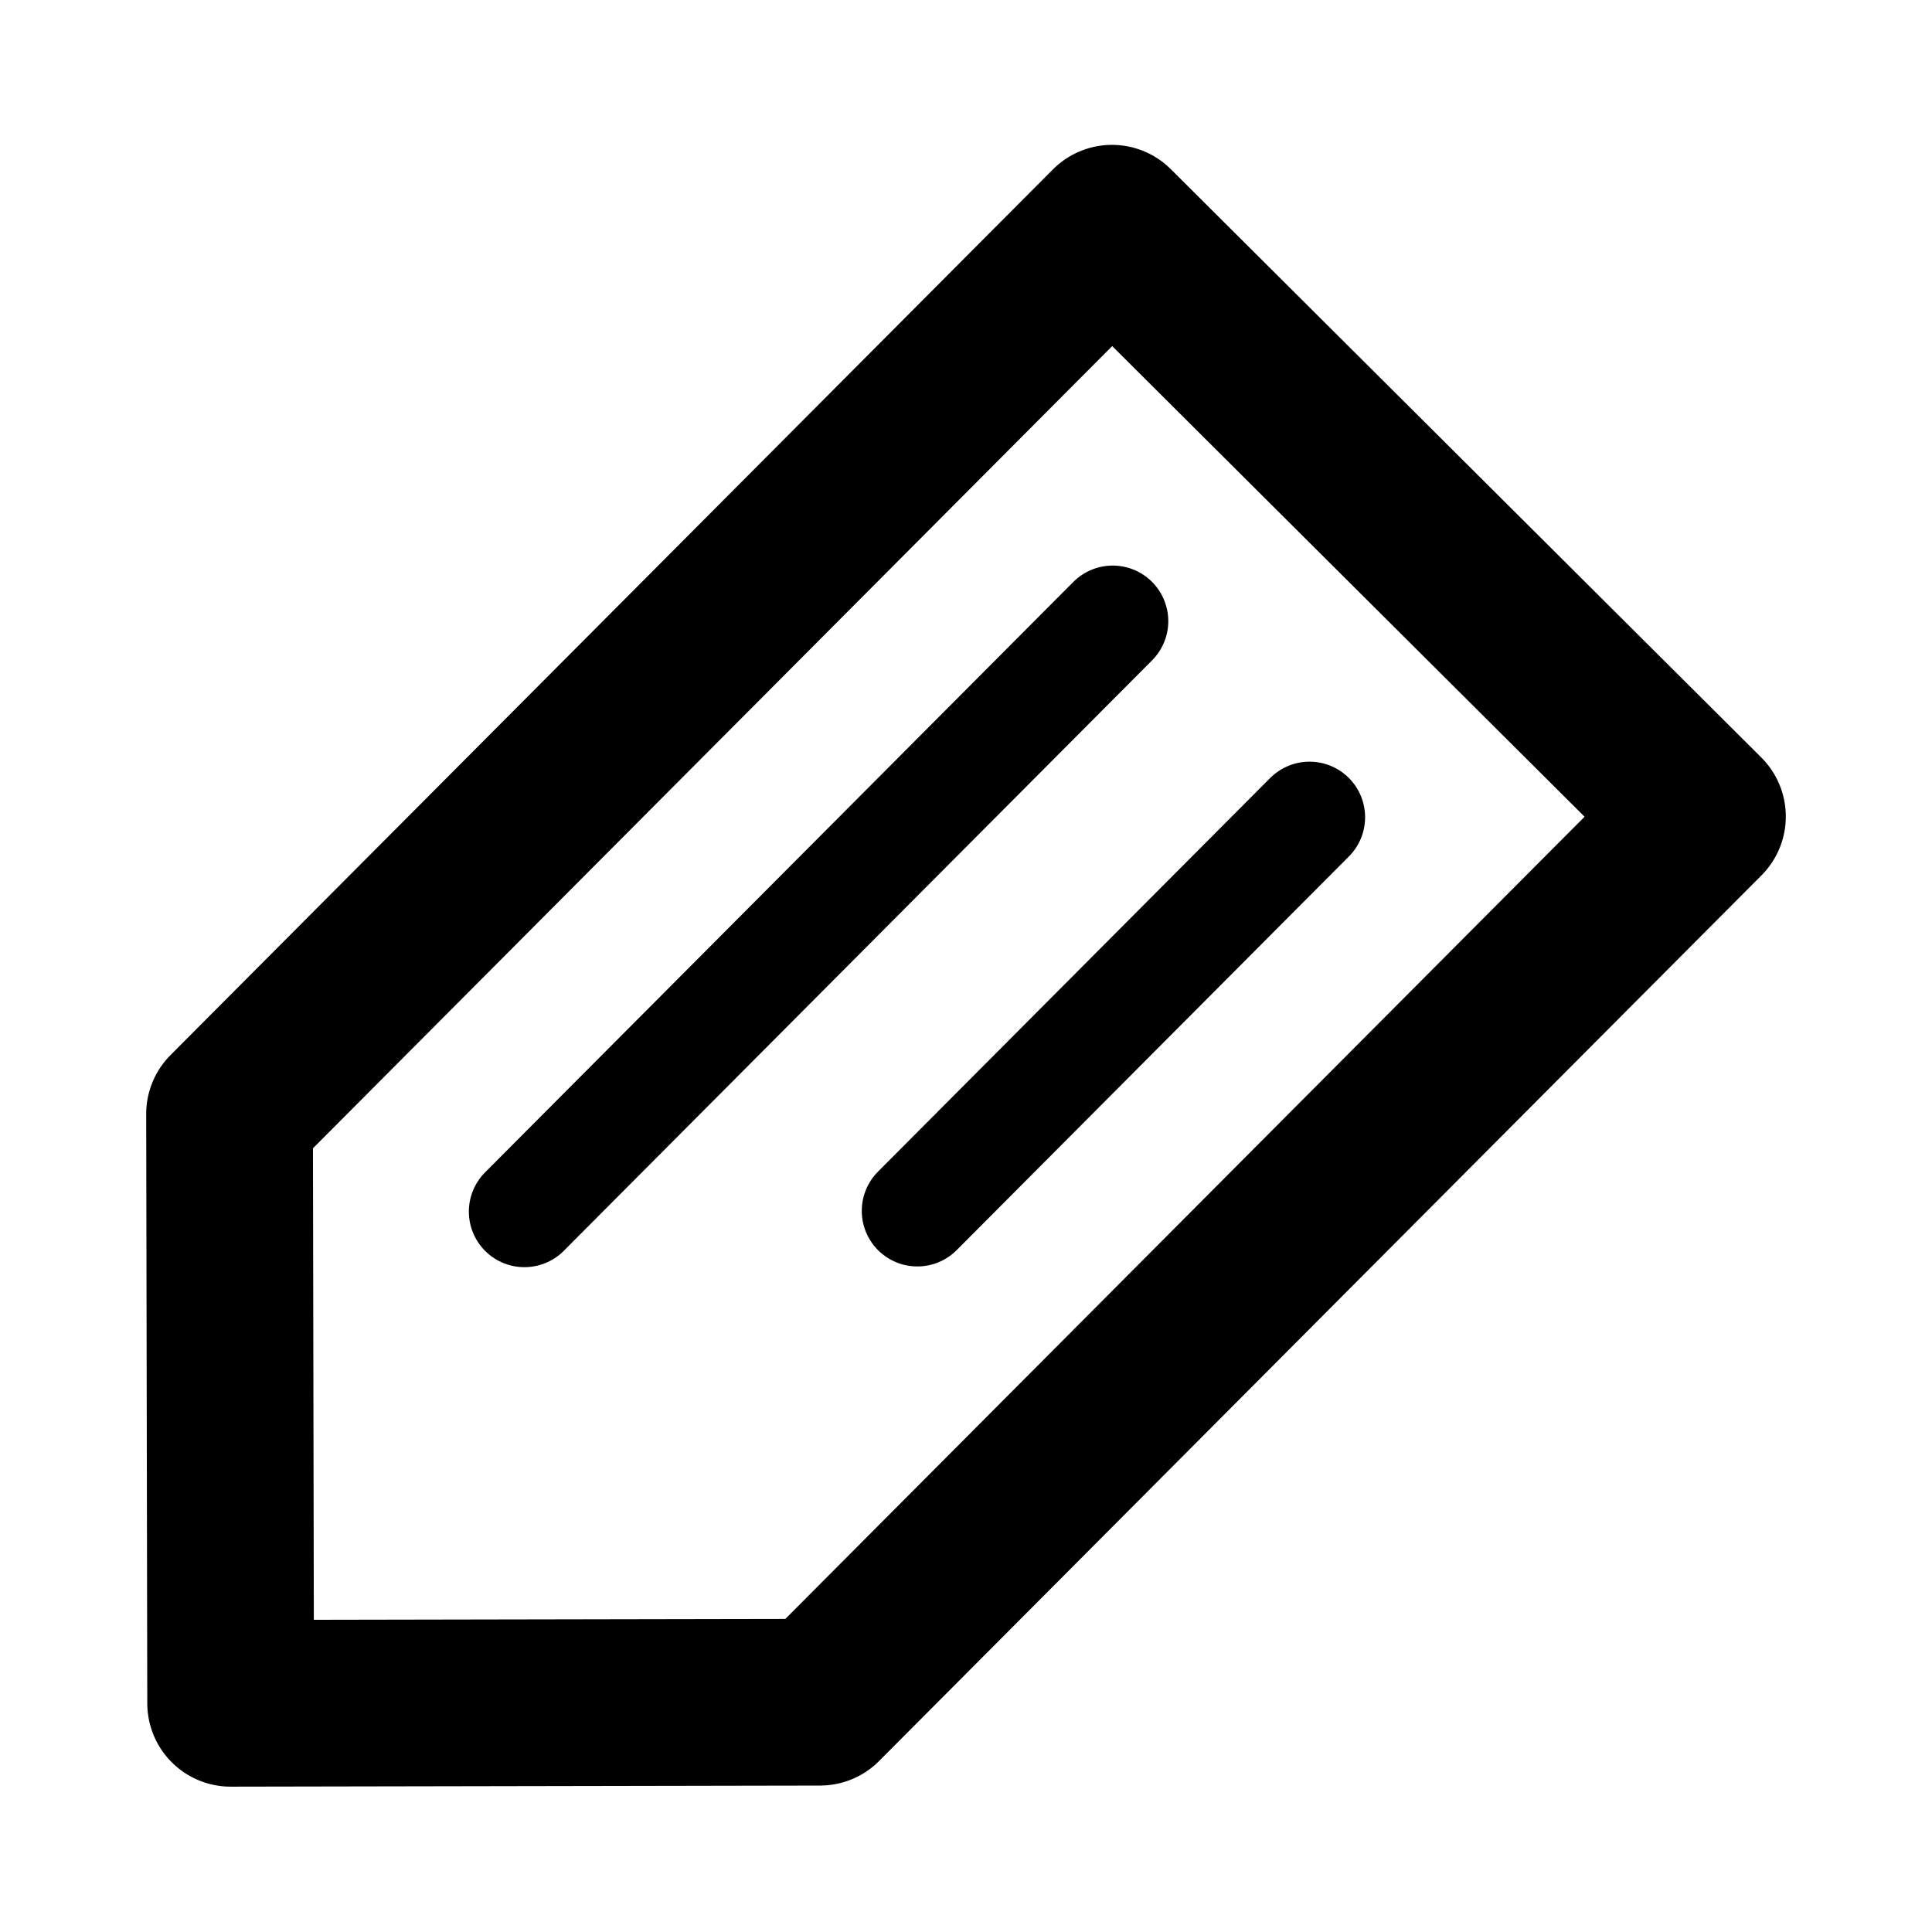 <?xml version="1.0" encoding="UTF-8" standalone="no"?>
<!-- Created with Inkscape (http://www.inkscape.org/) -->

<svg
   width="16.0px"
   height="16.0px"
   viewBox="0 0 16.0 16.0"
   version="1.1"
   id="SVGRoot"
   sodipodi:docname="TagIcon.svg"
   inkscape:version="1.1 (c68e22c387, 2021-05-23)"
   inkscape:export-filename="/home/Daxxn/Code/Python/Projects/Datasheets/src/Resources/Icons/TagIcon.png"
   inkscape:export-xdpi="96"
   inkscape:export-ydpi="96"
   xmlns:inkscape="http://www.inkscape.org/namespaces/inkscape"
   xmlns:sodipodi="http://sodipodi.sourceforge.net/DTD/sodipodi-0.dtd"
   xmlns="http://www.w3.org/2000/svg"
   xmlns:svg="http://www.w3.org/2000/svg">
  <sodipodi:namedview
     id="namedview5793"
     pagecolor="#ffffff"
     bordercolor="#666666"
     borderopacity="1.0"
     inkscape:pageshadow="2"
     inkscape:pageopacity="0.0"
     inkscape:pagecheckerboard="0"
     inkscape:document-units="px"
     showgrid="false"
     inkscape:zoom="32"
     inkscape:cx="-1.390625"
     inkscape:cy="9.59375"
     inkscape:window-width="1920"
     inkscape:window-height="1011"
     inkscape:window-x="1920"
     inkscape:window-y="32"
     inkscape:window-maximized="1"
     inkscape:current-layer="layer1"
     inkscape:snap-grids="true">
    <inkscape:grid
       type="xygrid"
       id="grid5799" />
  </sodipodi:namedview>
  <defs
     id="defs5788" />
  <g
     inkscape:label="Layer 1"
     inkscape:groupmode="layer"
     id="layer1">
    <g
       id="g6498"
       inkscape:label="Tag"
       transform="matrix(0.815,0.812,-0.812,0.815,6.758,-3.8)">
      <path
         style="fill:none;fill-opacity:1;stroke:#000000;stroke-width:1.2;stroke-linecap:round;stroke-linejoin:round;stroke-miterlimit:4;stroke-dasharray:none;stroke-opacity:1"
         d="M 8,14 5,11 V 2 h 6 v 9 z"
         id="path5952"
         inkscape:transform-center-x="0.0033446748"
         inkscape:transform-center-y="-6.0016828" />
      <path
         style="fill:none;stroke:#000000;stroke-width:0.8;stroke-linecap:round;stroke-linejoin:miter;stroke-miterlimit:4;stroke-dasharray:none;stroke-opacity:1"
         d="m 7,4 v 6"
         id="path6369" />
      <path
         style="fill:none;stroke:#000000;stroke-width:0.8;stroke-linecap:round;stroke-linejoin:miter;stroke-miterlimit:4;stroke-dasharray:none;stroke-opacity:1"
         d="M 9,4 V 8"
         id="path6371" />
    </g>
  </g>
</svg>
